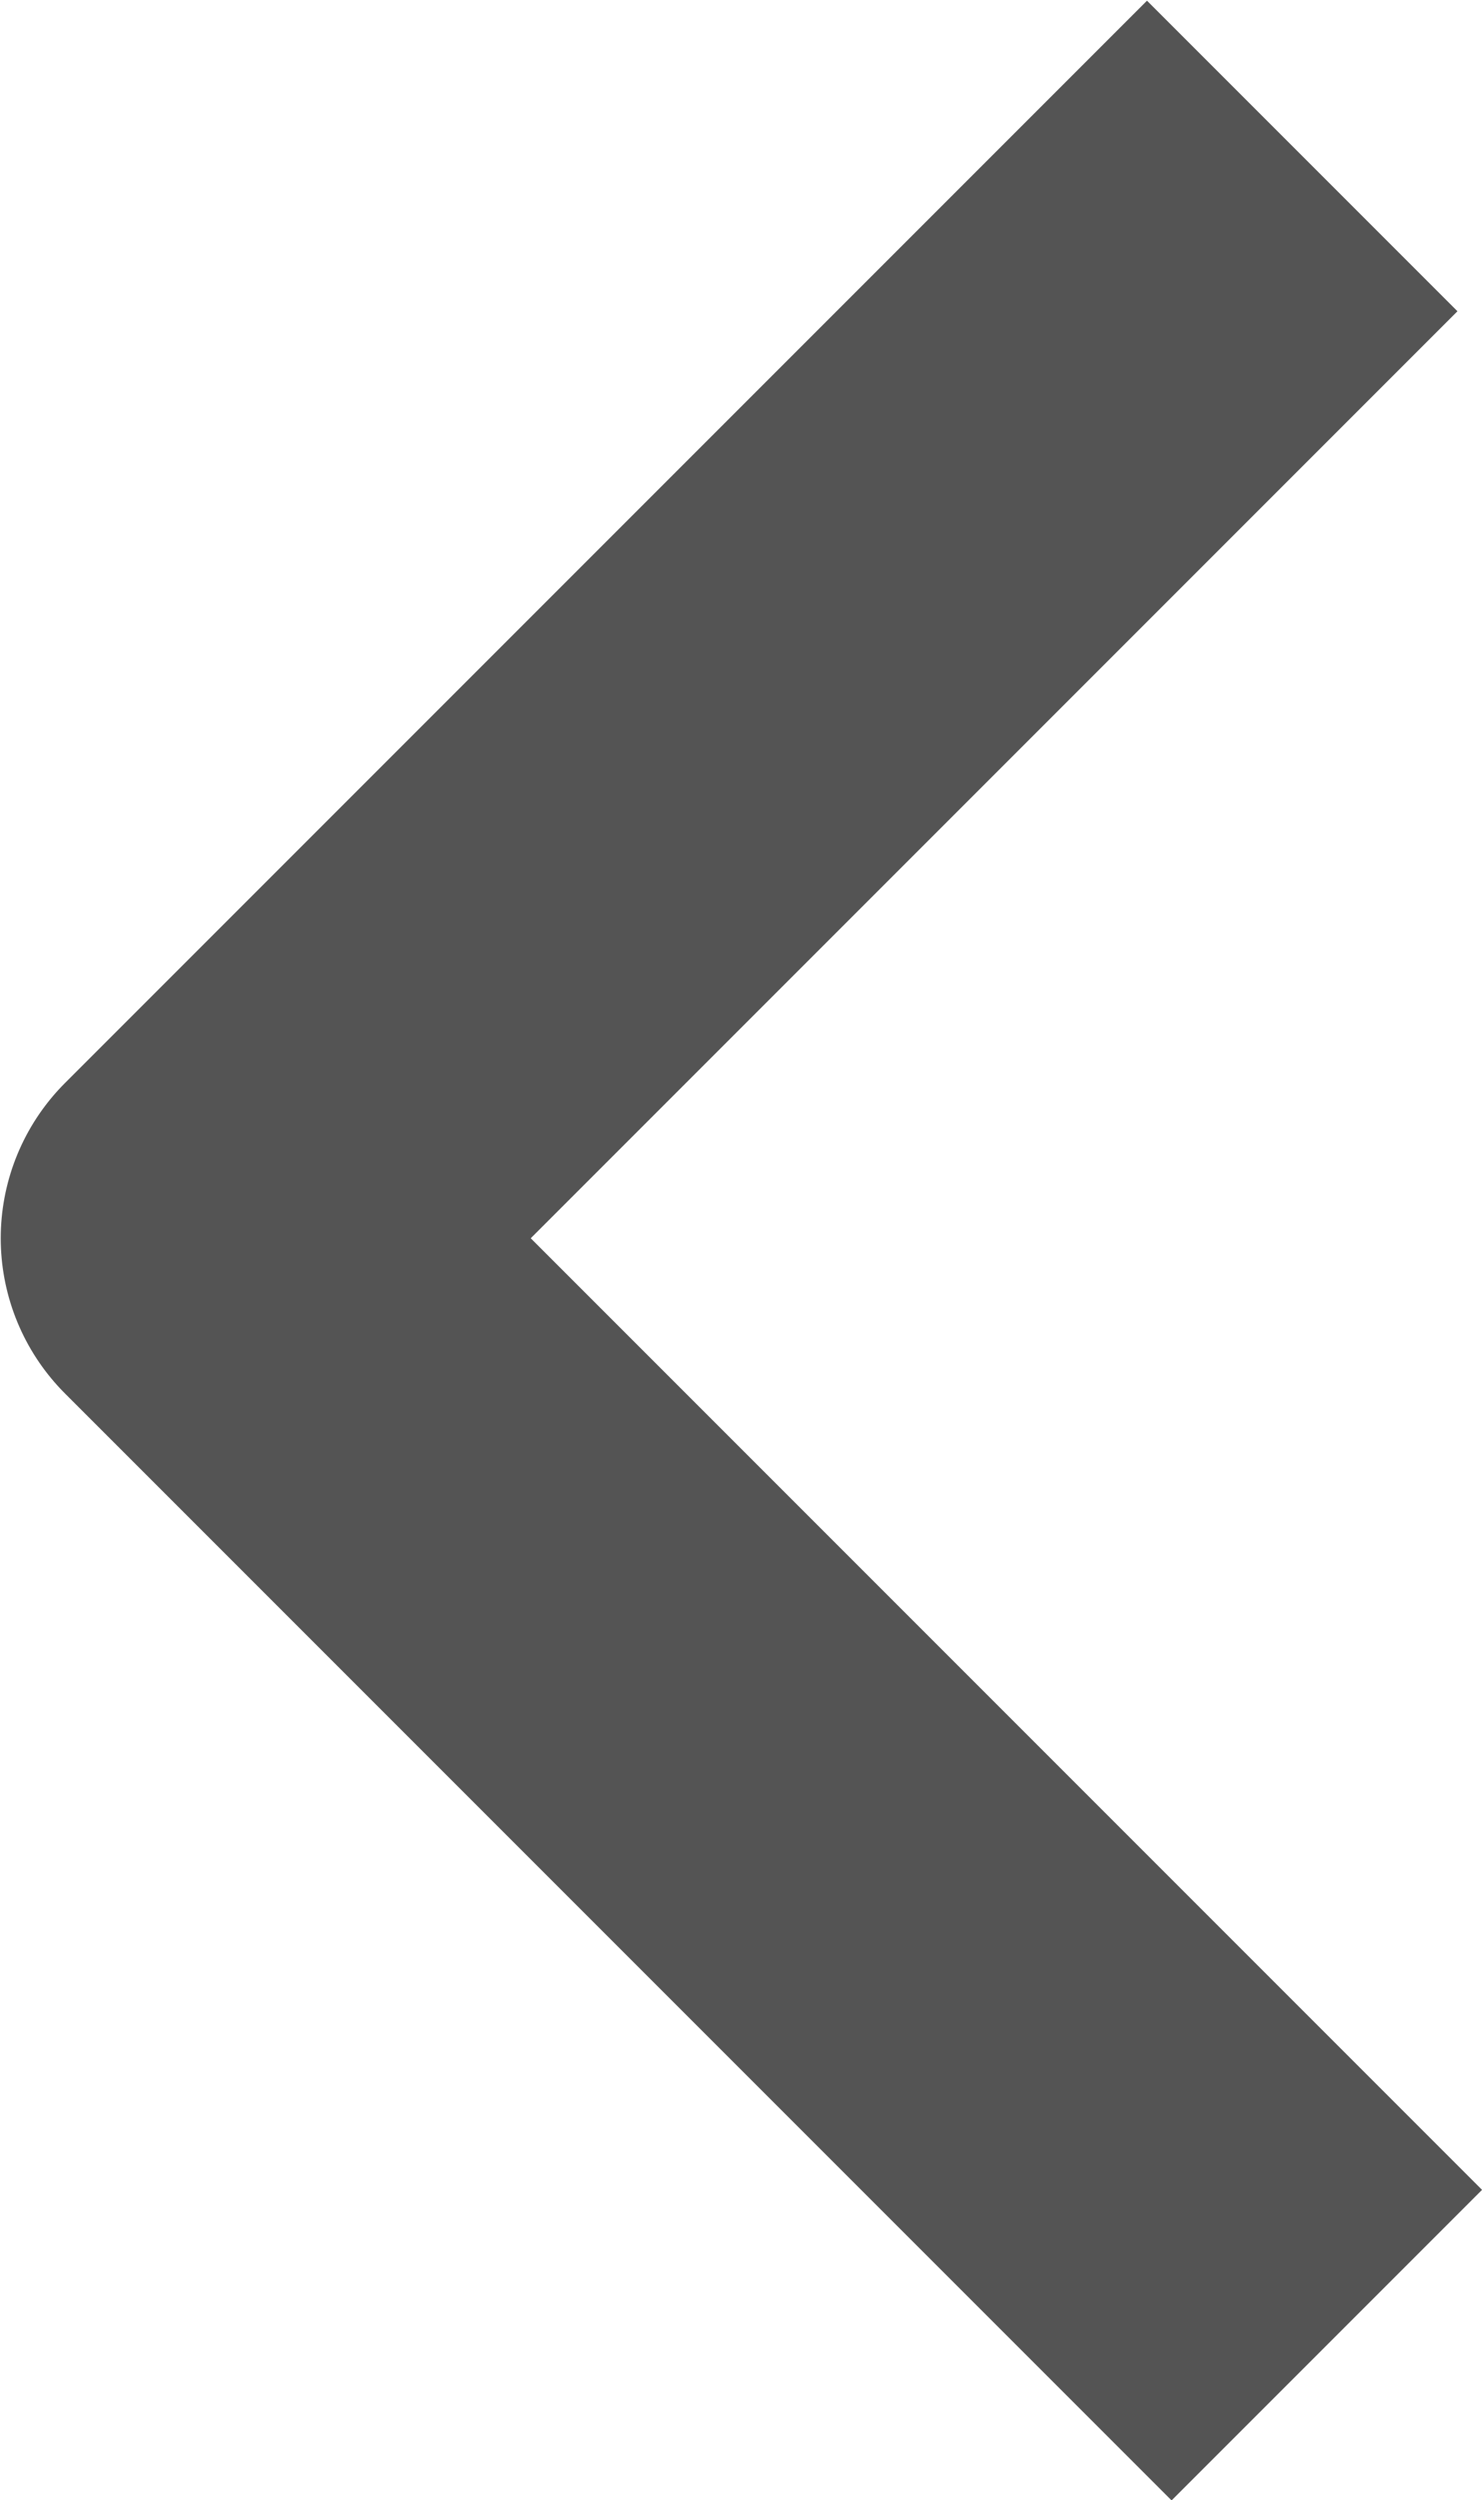 <svg xmlns="http://www.w3.org/2000/svg" width="10.126" height="17.078" viewBox="0 0 10.126 17.078"><path d="M3196.11,3703.188l-6.5-6.5,6.332-6.332" transform="translate(-3188.105 -3688.23)" fill="none" stroke="#545454" stroke-linecap="square" stroke-linejoin="round" stroke-width="3"/></svg>